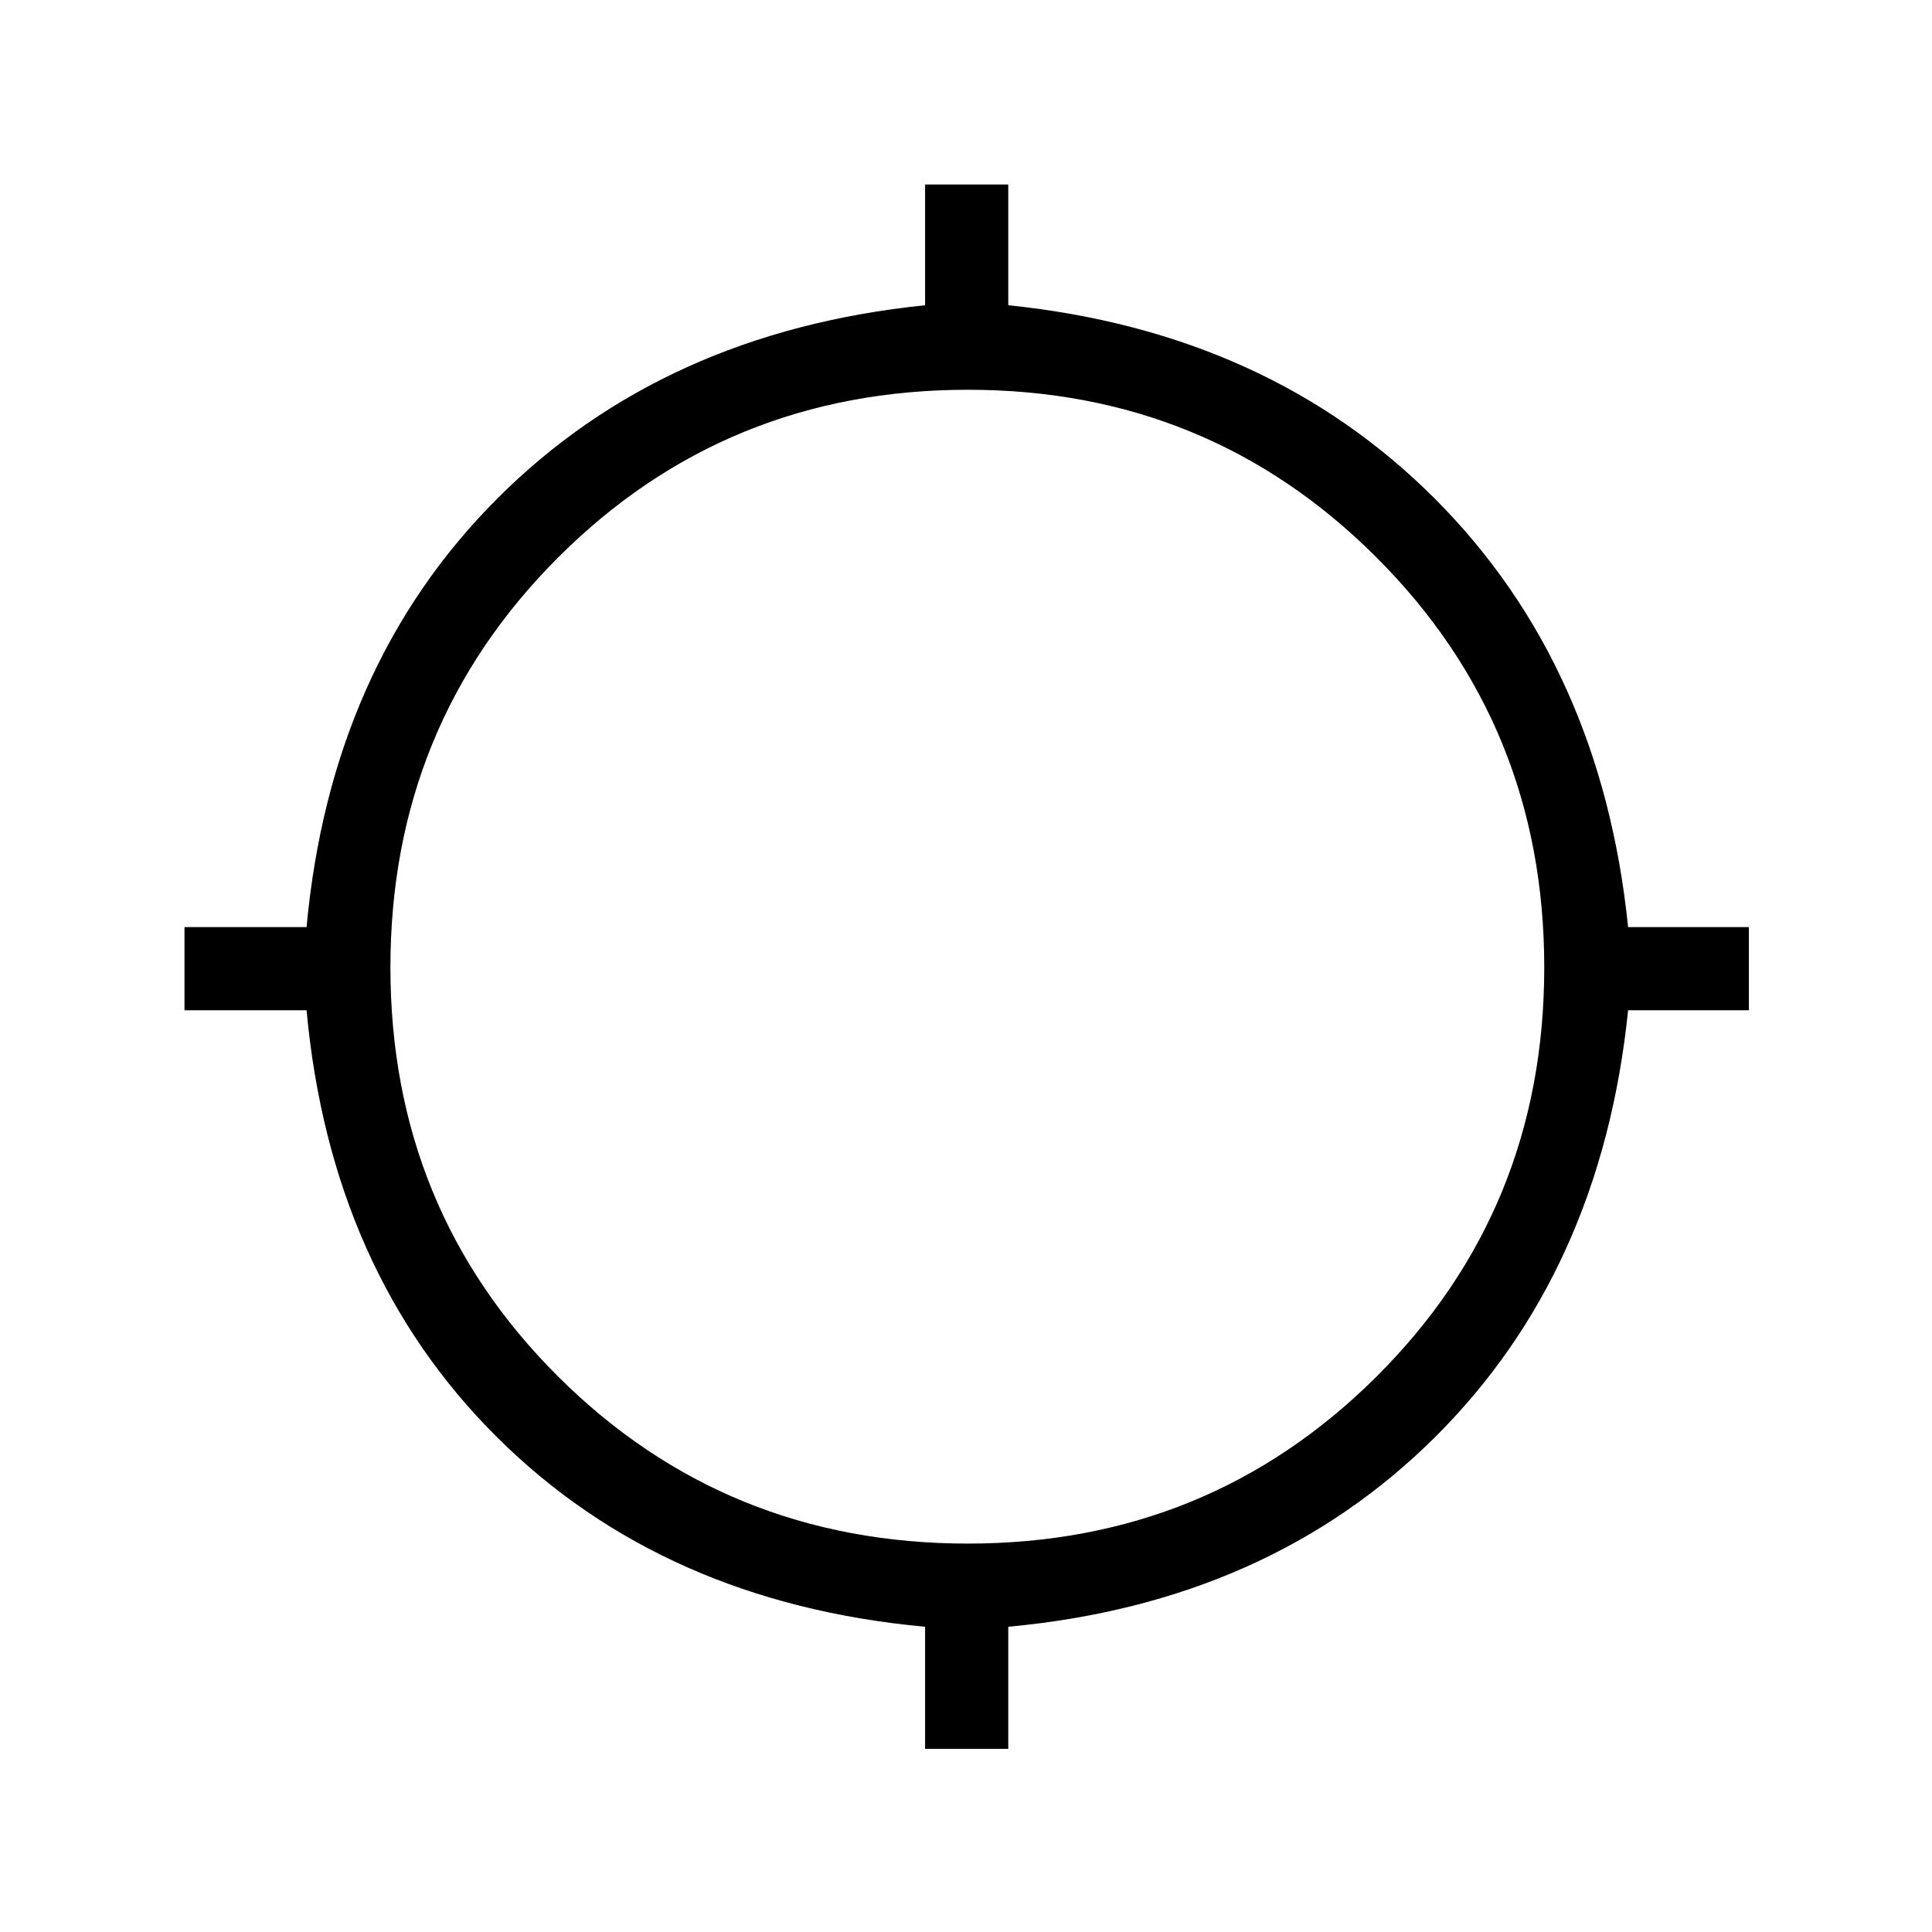 <svg xmlns="http://www.w3.org/2000/svg" height="40" viewBox="0 -960 960 960" width="40"><path d="M459.67-91v-60.67q-130-12-212.67-94.16Q164.33-328 152.33-458H91.67v-41.33h60.66q12-130 94.67-212.84 82.67-82.83 212.67-96.16v-60H501v60Q630.33-795 713-712.17q82.67 82.84 96 212.84h60V-458h-60q-13.33 130-96 212.17-82.67 82.16-212 94.16V-91h-41.33ZM481-193q119.67 0 203-83t83.33-203.33q0-120.34-83.33-203.67-83.33-83.33-203-83.33-120.33 0-203.67 83.33Q194-599.67 194-479.33 194-359 277.33-276q83.34 83 203.67 83Z"/></svg>